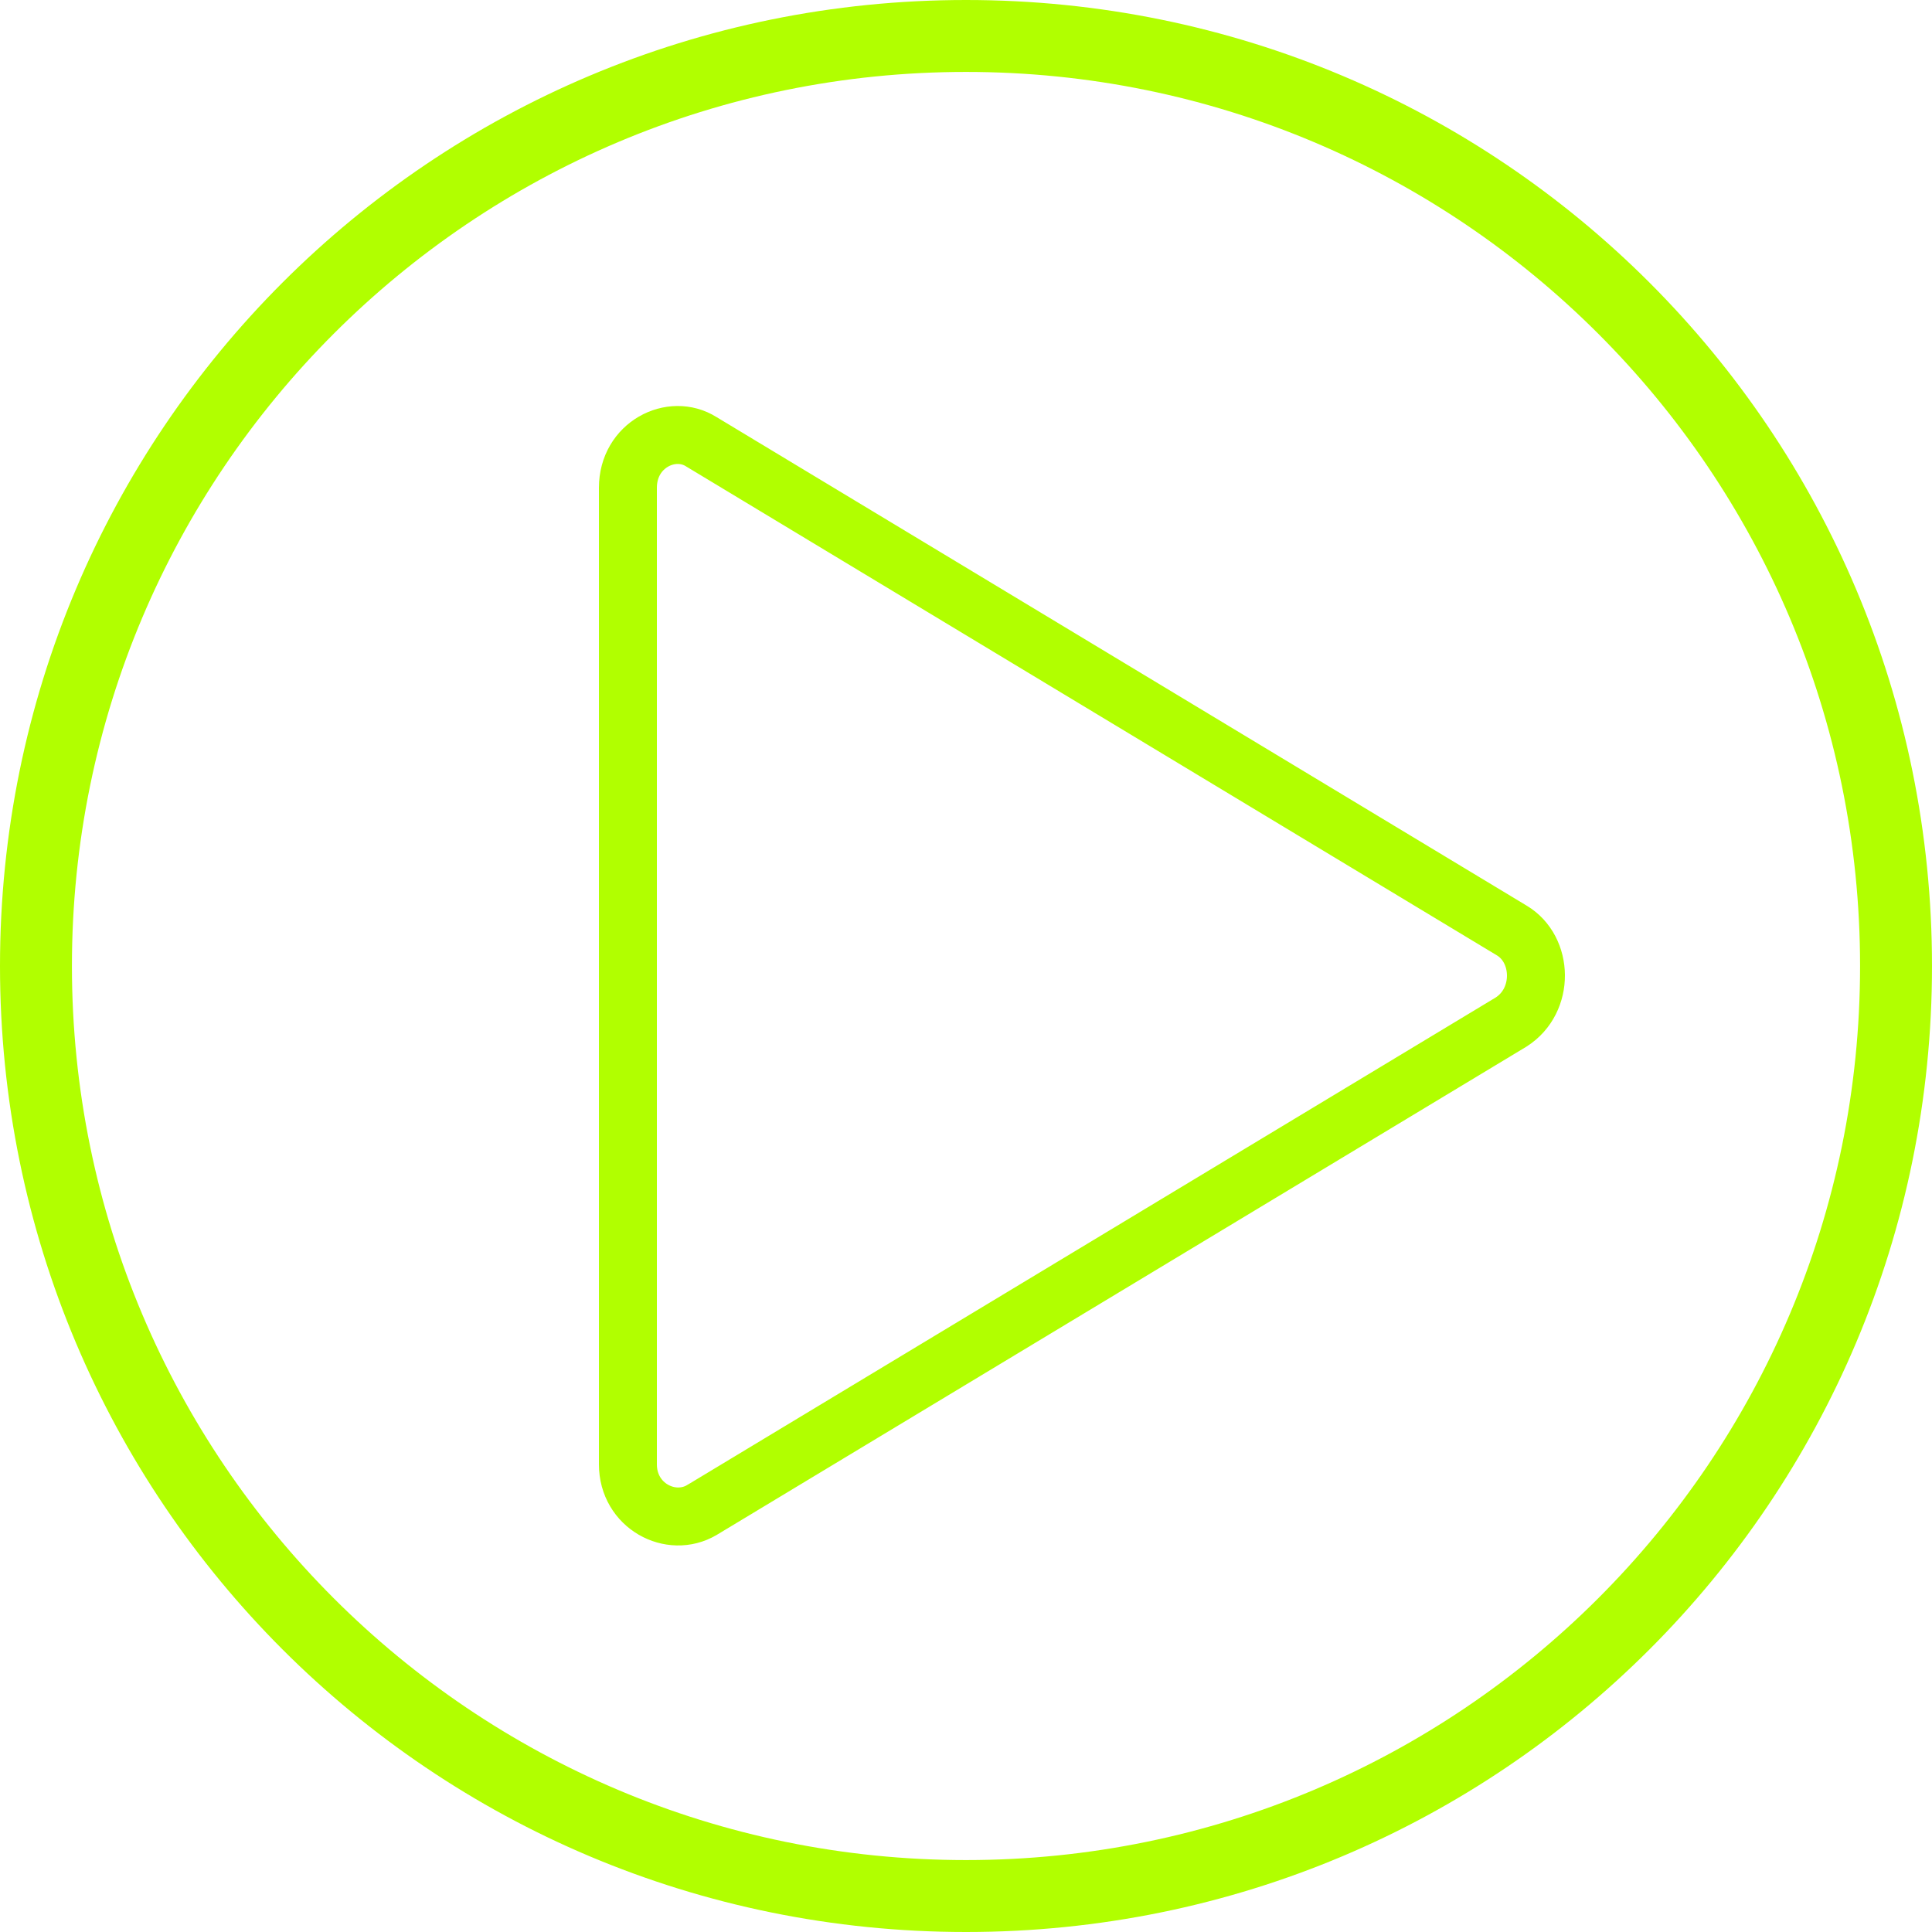 <svg width="100" height="100" viewBox="0 0 100 100" fill="none" xmlns="http://www.w3.org/2000/svg">
<path fill-rule="evenodd" clip-rule="evenodd" d="M50 0C77.668 0 100 22.332 100 50C100 77.668 77.668 100 50 100C22.332 100 0 77.668 0 50C0 22.332 22.332 0 50 0ZM50 3.723C75.566 3.723 96.277 24.434 96.277 50C96.277 75.566 75.566 96.277 50 96.277C24.434 96.277 3.723 75.566 3.723 50C3.723 24.434 24.434 3.723 50 3.723V3.723Z" fill="#B1FF00"/>
<path d="M36.298 22.864L36.311 22.872L36.325 22.88L78.233 48.153L78.233 48.153L78.241 48.157C79.887 49.136 79.96 51.785 78.219 52.898L36.333 78.156C36.331 78.157 36.33 78.158 36.329 78.158C34.727 79.107 32.5 77.949 32.5 75.793V25.248C32.5 23.018 34.768 21.897 36.298 22.864Z" stroke="#B1FF00" stroke-width="3"/>
</svg>
